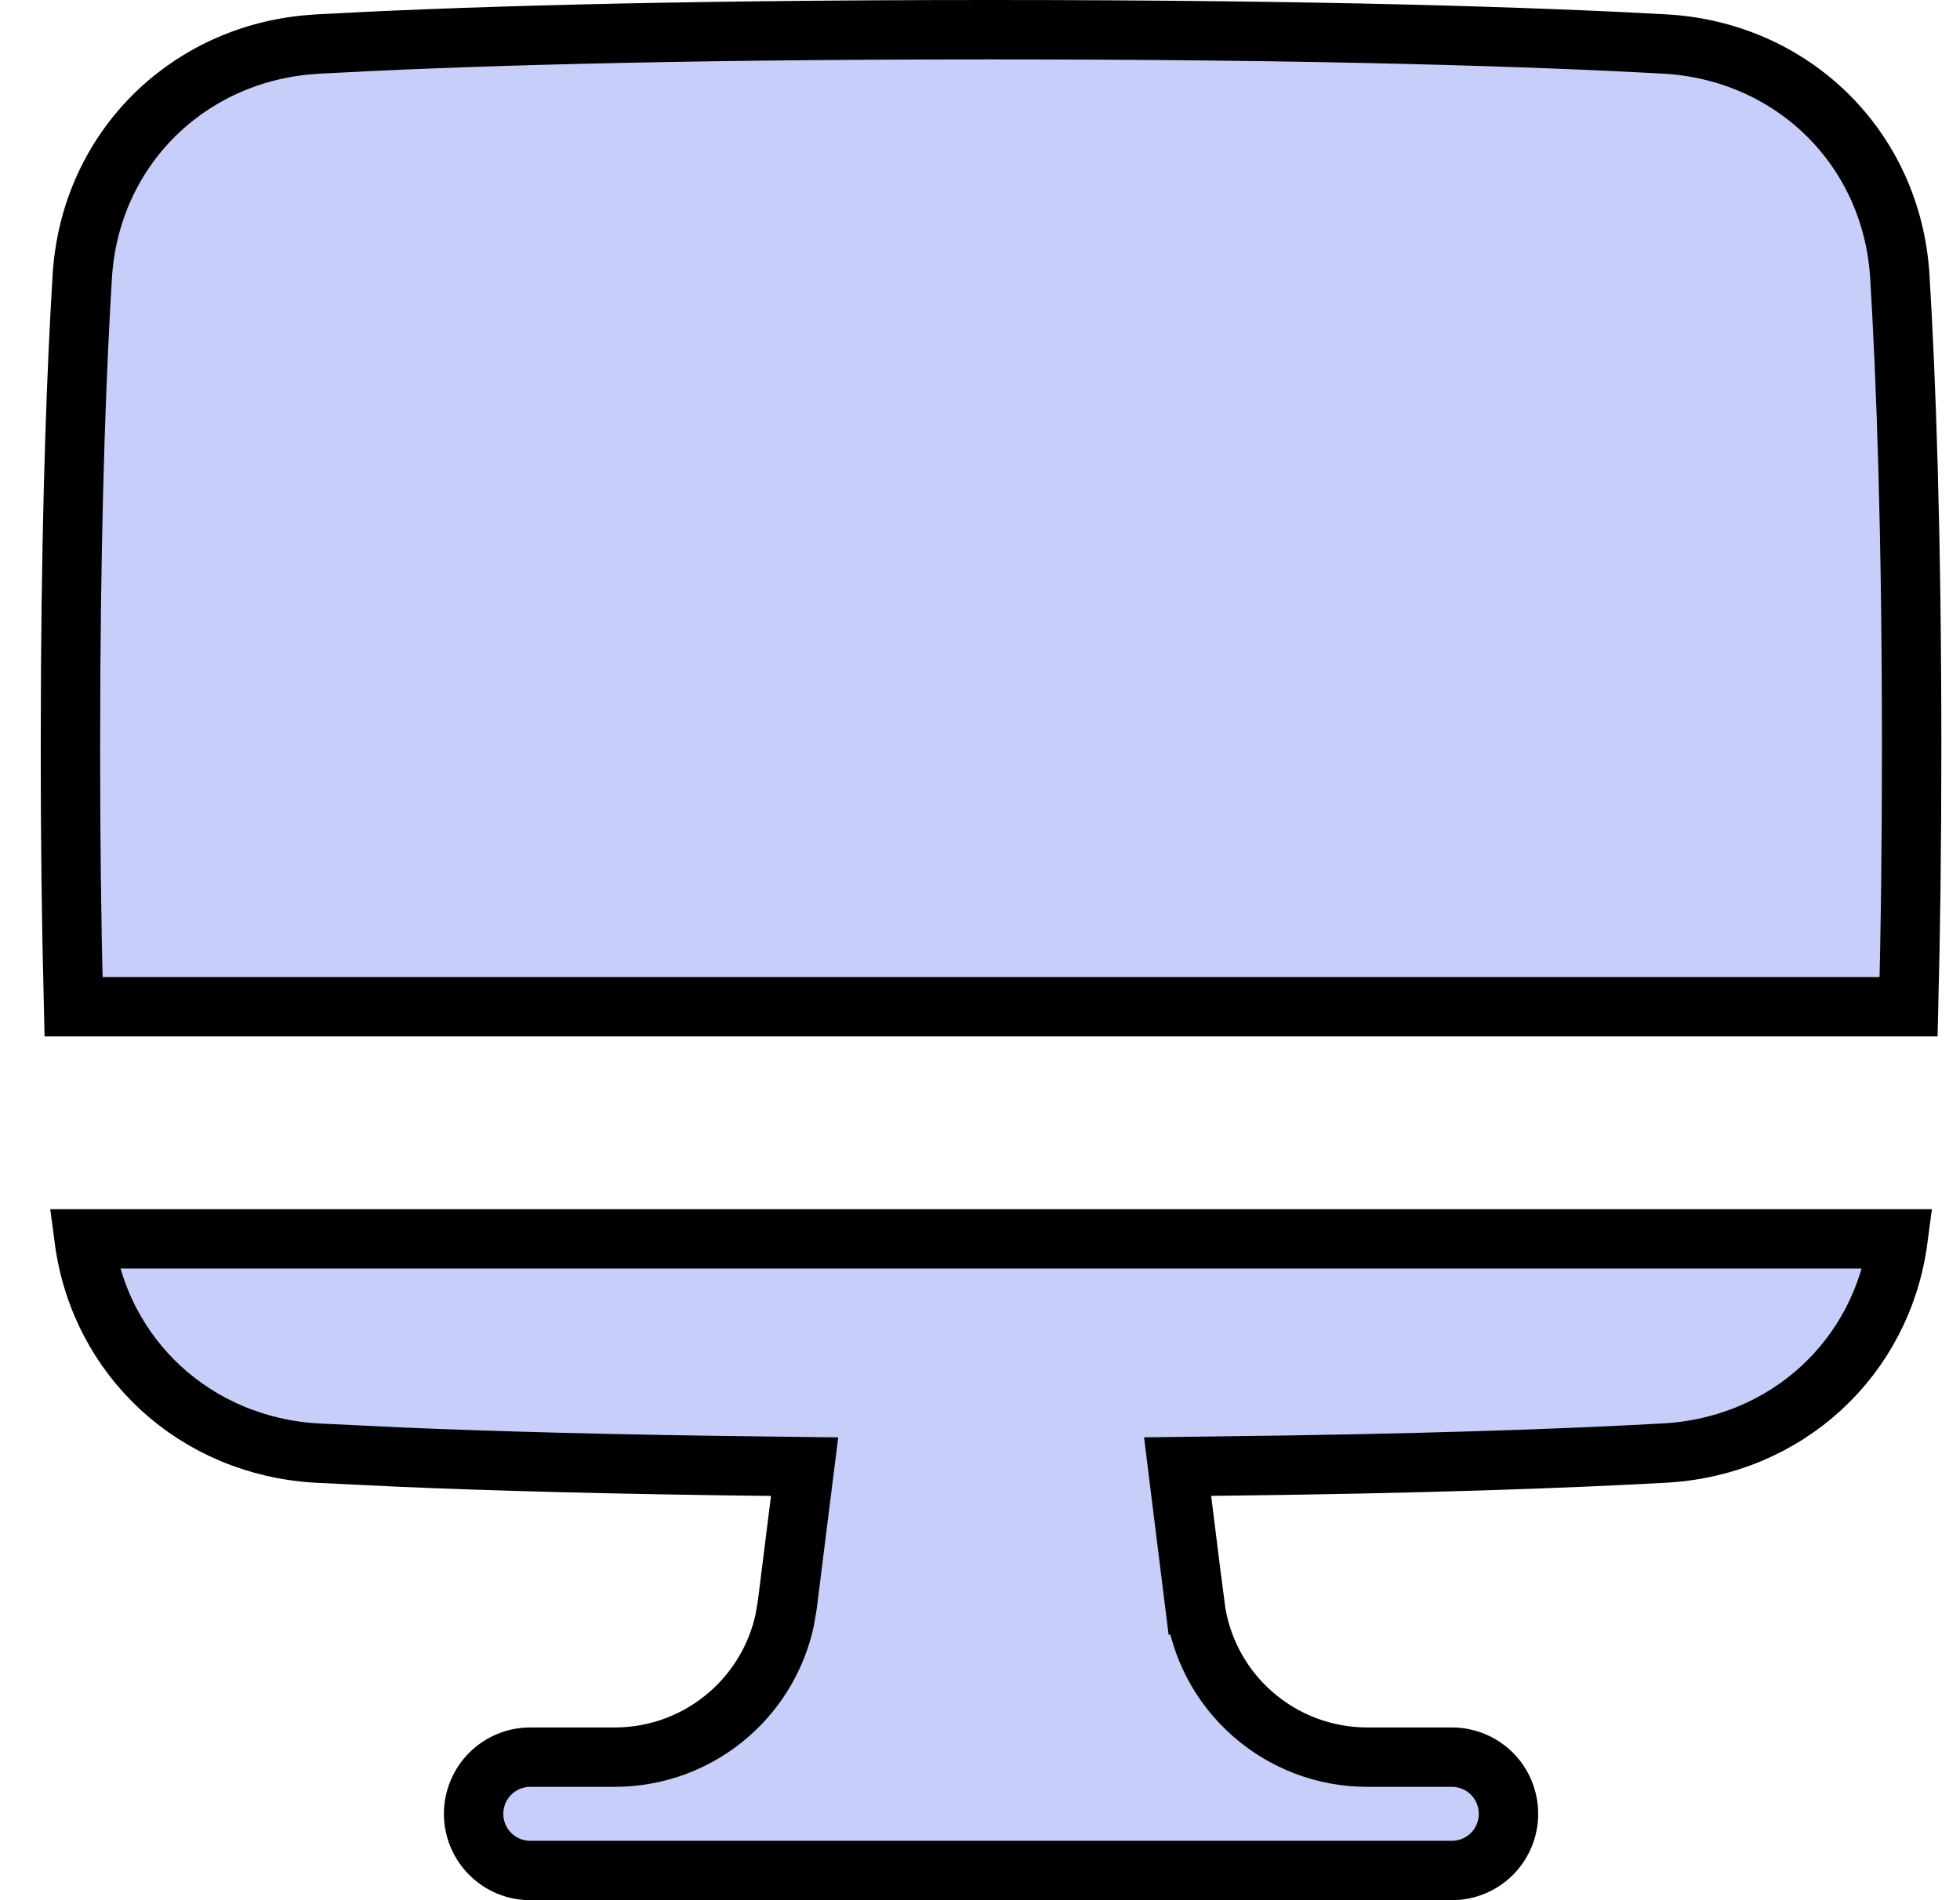<svg width="33" height="32" viewBox="0 0 33 32" fill="none" xmlns="http://www.w3.org/2000/svg">
<path d="M31.957 20.863C31.692 22.873 30.078 24.356 28.03 24.47C26.387 24.561 23.927 24.653 20.387 24.691L19.827 24.698L19.896 25.254L20.117 27.029H20.118C20.206 27.737 20.549 28.388 21.084 28.859C21.618 29.331 22.306 29.591 23.019 29.591H24.444C24.697 29.591 24.94 29.691 25.119 29.87C25.298 30.049 25.398 30.293 25.398 30.546C25.398 30.799 25.298 31.042 25.119 31.221C24.94 31.4 24.697 31.5 24.444 31.5H8.928C8.675 31.5 8.433 31.4 8.254 31.221C8.075 31.042 7.974 30.799 7.974 30.546C7.974 30.293 8.075 30.049 8.254 29.87C8.433 29.691 8.675 29.591 8.928 29.591H10.353C11.066 29.591 11.754 29.33 12.288 28.858C12.755 28.446 13.077 27.896 13.21 27.292L13.255 27.029L13.477 25.255L13.547 24.699L12.987 24.692C10.331 24.663 8.283 24.604 6.732 24.538L5.342 24.471C3.295 24.357 1.68 22.873 1.416 20.863H31.957ZM16.686 0.5C22.286 0.5 25.864 0.622 28.03 0.741C30.181 0.861 31.855 2.493 31.987 4.658C32.091 6.363 32.186 8.926 32.186 12.606C32.186 14.278 32.166 15.72 32.135 16.954H1.238C1.202 15.505 1.185 14.056 1.186 12.606L1.19 11.278C1.21 8.299 1.294 6.151 1.385 4.658C1.513 2.56 3.088 0.964 5.142 0.758L5.342 0.742C7.508 0.622 11.086 0.5 16.686 0.5Z" fill="#C7CEF9" stroke="black"/>
</svg>
